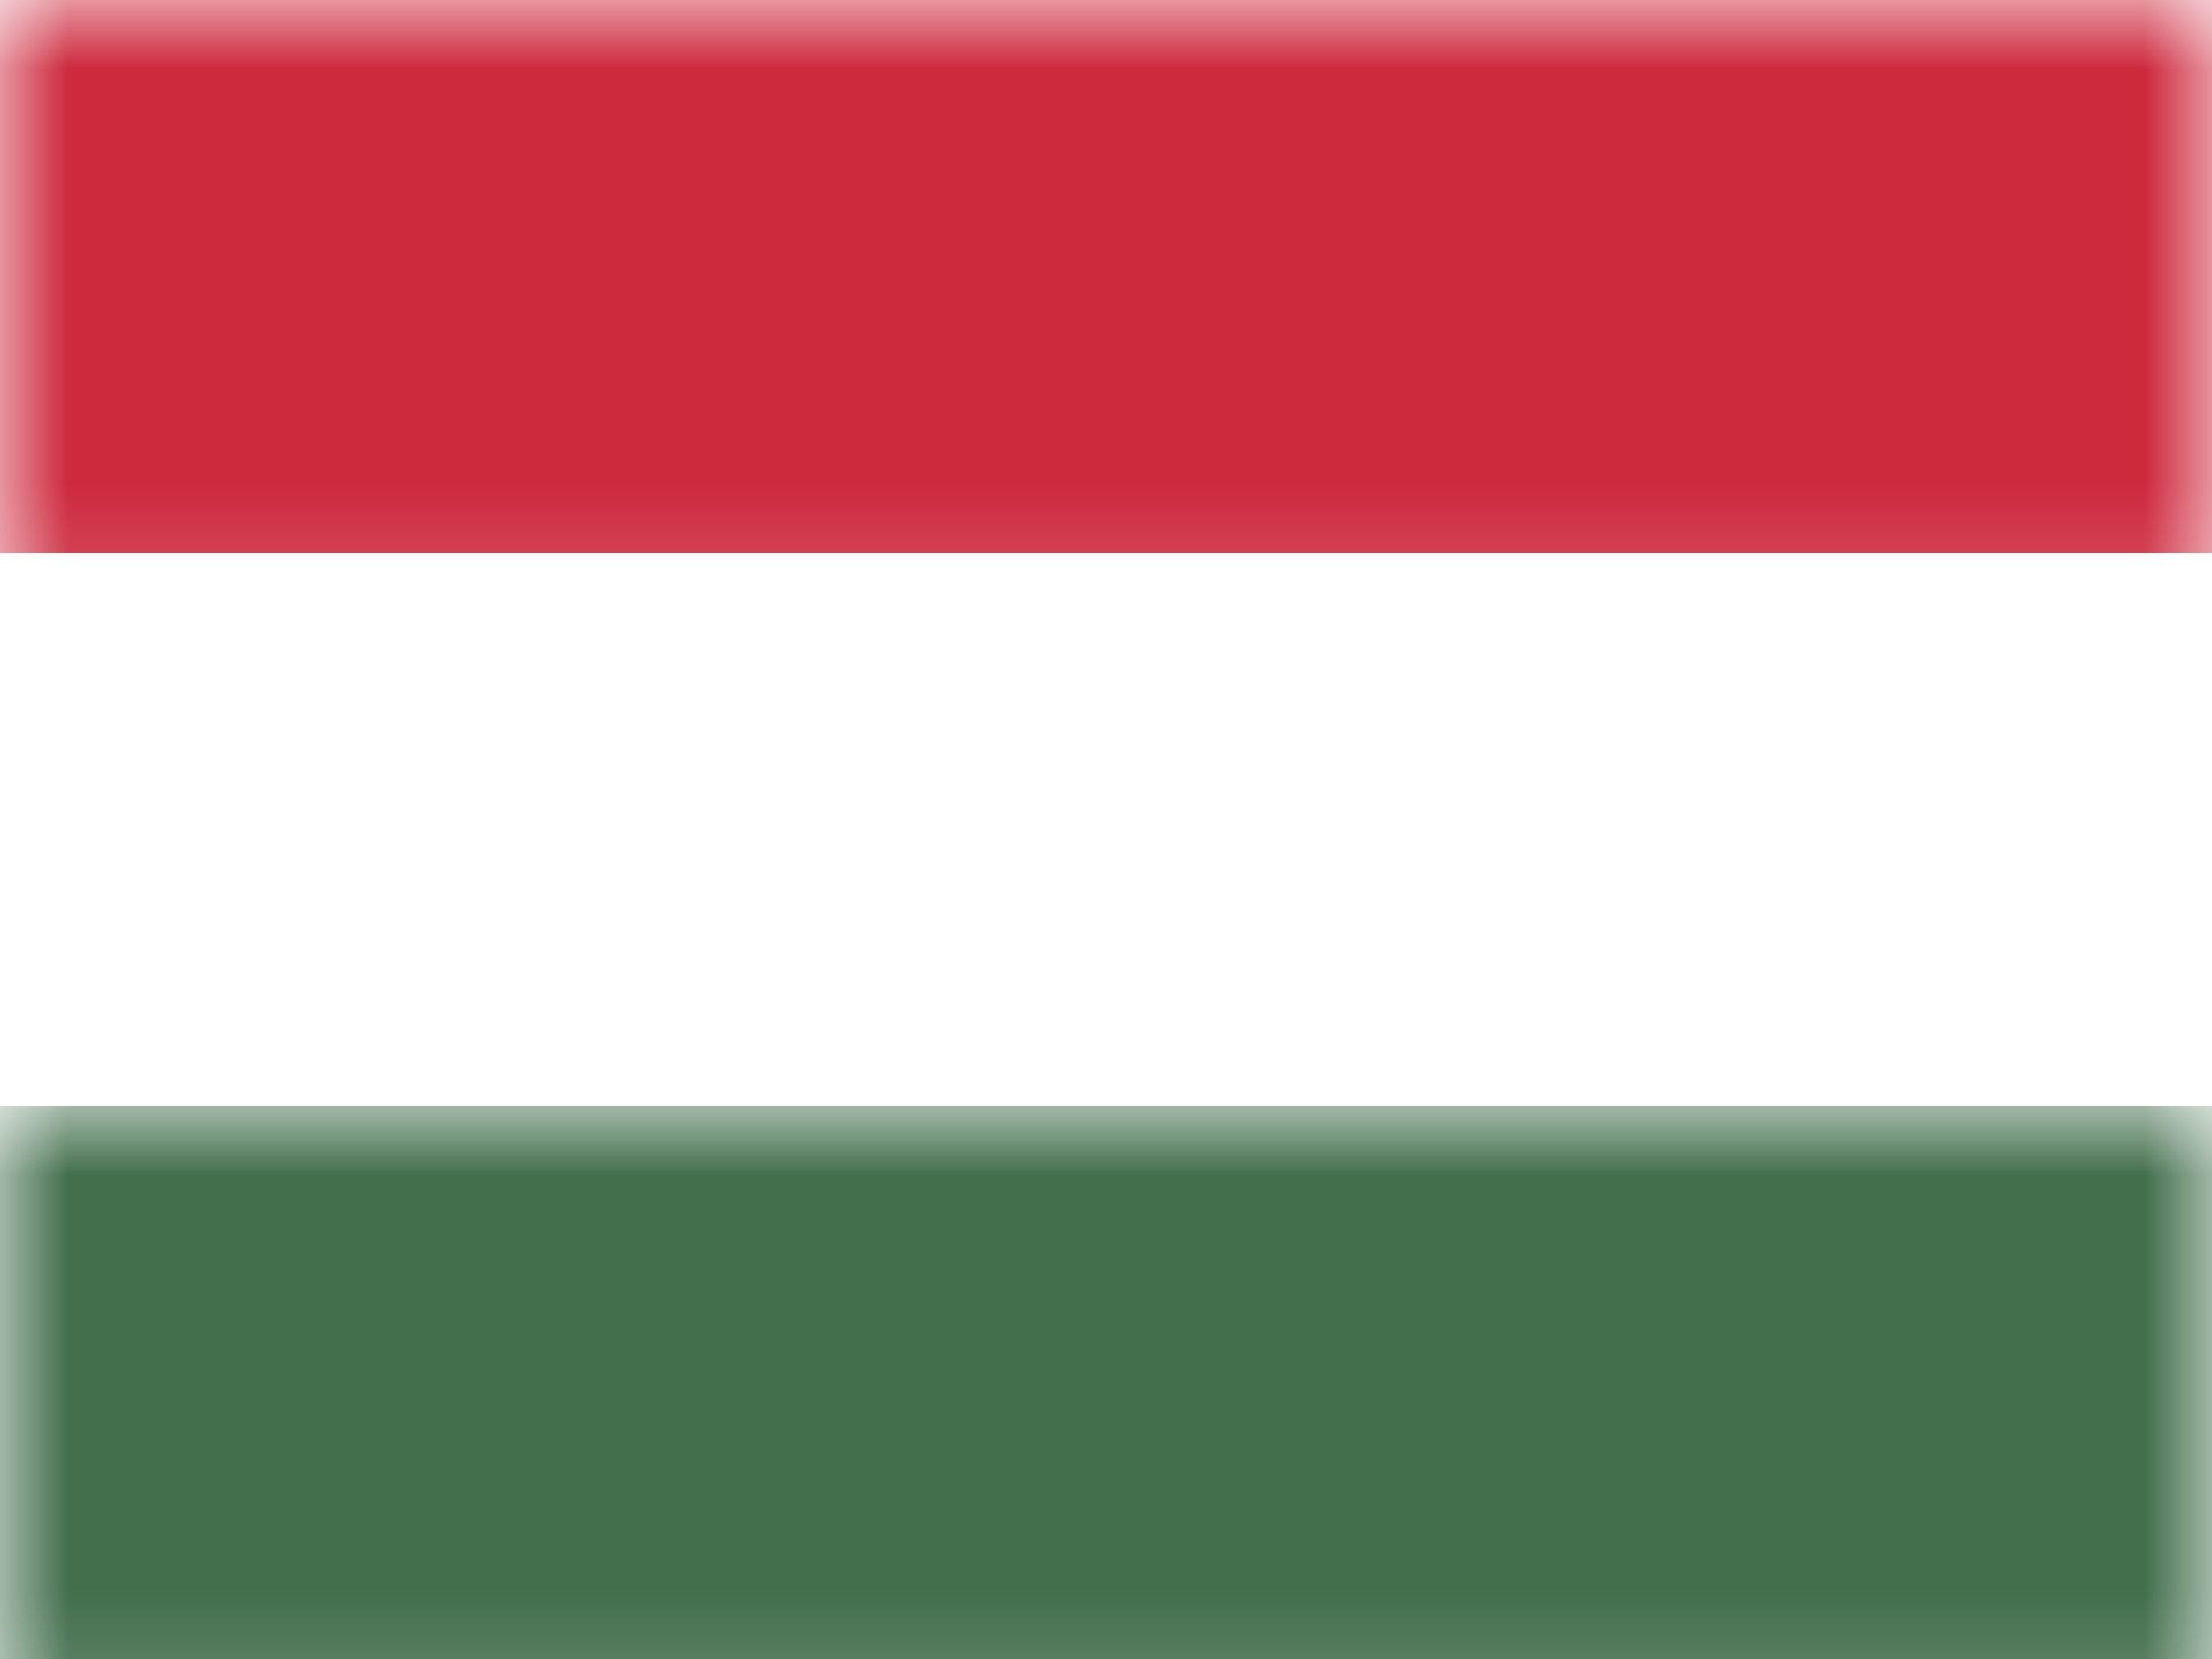 <?xml version="1.0" encoding="UTF-8"?>
<svg width="16px" height="12px" viewBox="0 0 16 12" version="1.1" xmlns="http://www.w3.org/2000/svg" xmlns:xlink="http://www.w3.org/1999/xlink">
    <rect x="0" y="0" width="16" height="12" fill="#333333" stroke="none"/>
    <title>HU</title>
    <defs>
        <rect id="path-1" x="0" y="0" width="16" height="12"></rect>
    </defs>
    <g id="HU" stroke="none" stroke-width="1" fill="none" fill-rule="evenodd">
        <g id="Hungary">
            <mask id="mask-2" fill="white">
                <use xlink:href="#path-1"></use>
            </mask>
            <use id="Rectangle-77" fill="#FFFFFF" xlink:href="#path-1"></use>
            <rect id="Rectangle-74" fill="#436F4D" mask="url(#mask-2)" x="0" y="8" width="16" height="4"></rect>
            <rect id="Rectangle-77" fill="#CD2A3E" mask="url(#mask-2)" x="0" y="0" width="16" height="4"></rect>
            <rect id="Rectangle-78" fill="#FFFFFF" mask="url(#mask-2)" x="0" y="4" width="16" height="4"></rect>
            <g id="Overlay" mask="url(#mask-2)" opacity="0" stroke="#000000" stroke-opacity="0.504">
                <g>
                    <rect style="mix-blend-mode: multiply;" x="0.5" y="0.5" width="15" height="11"></rect>
                </g>
            </g>
        </g>
    </g>
</svg>